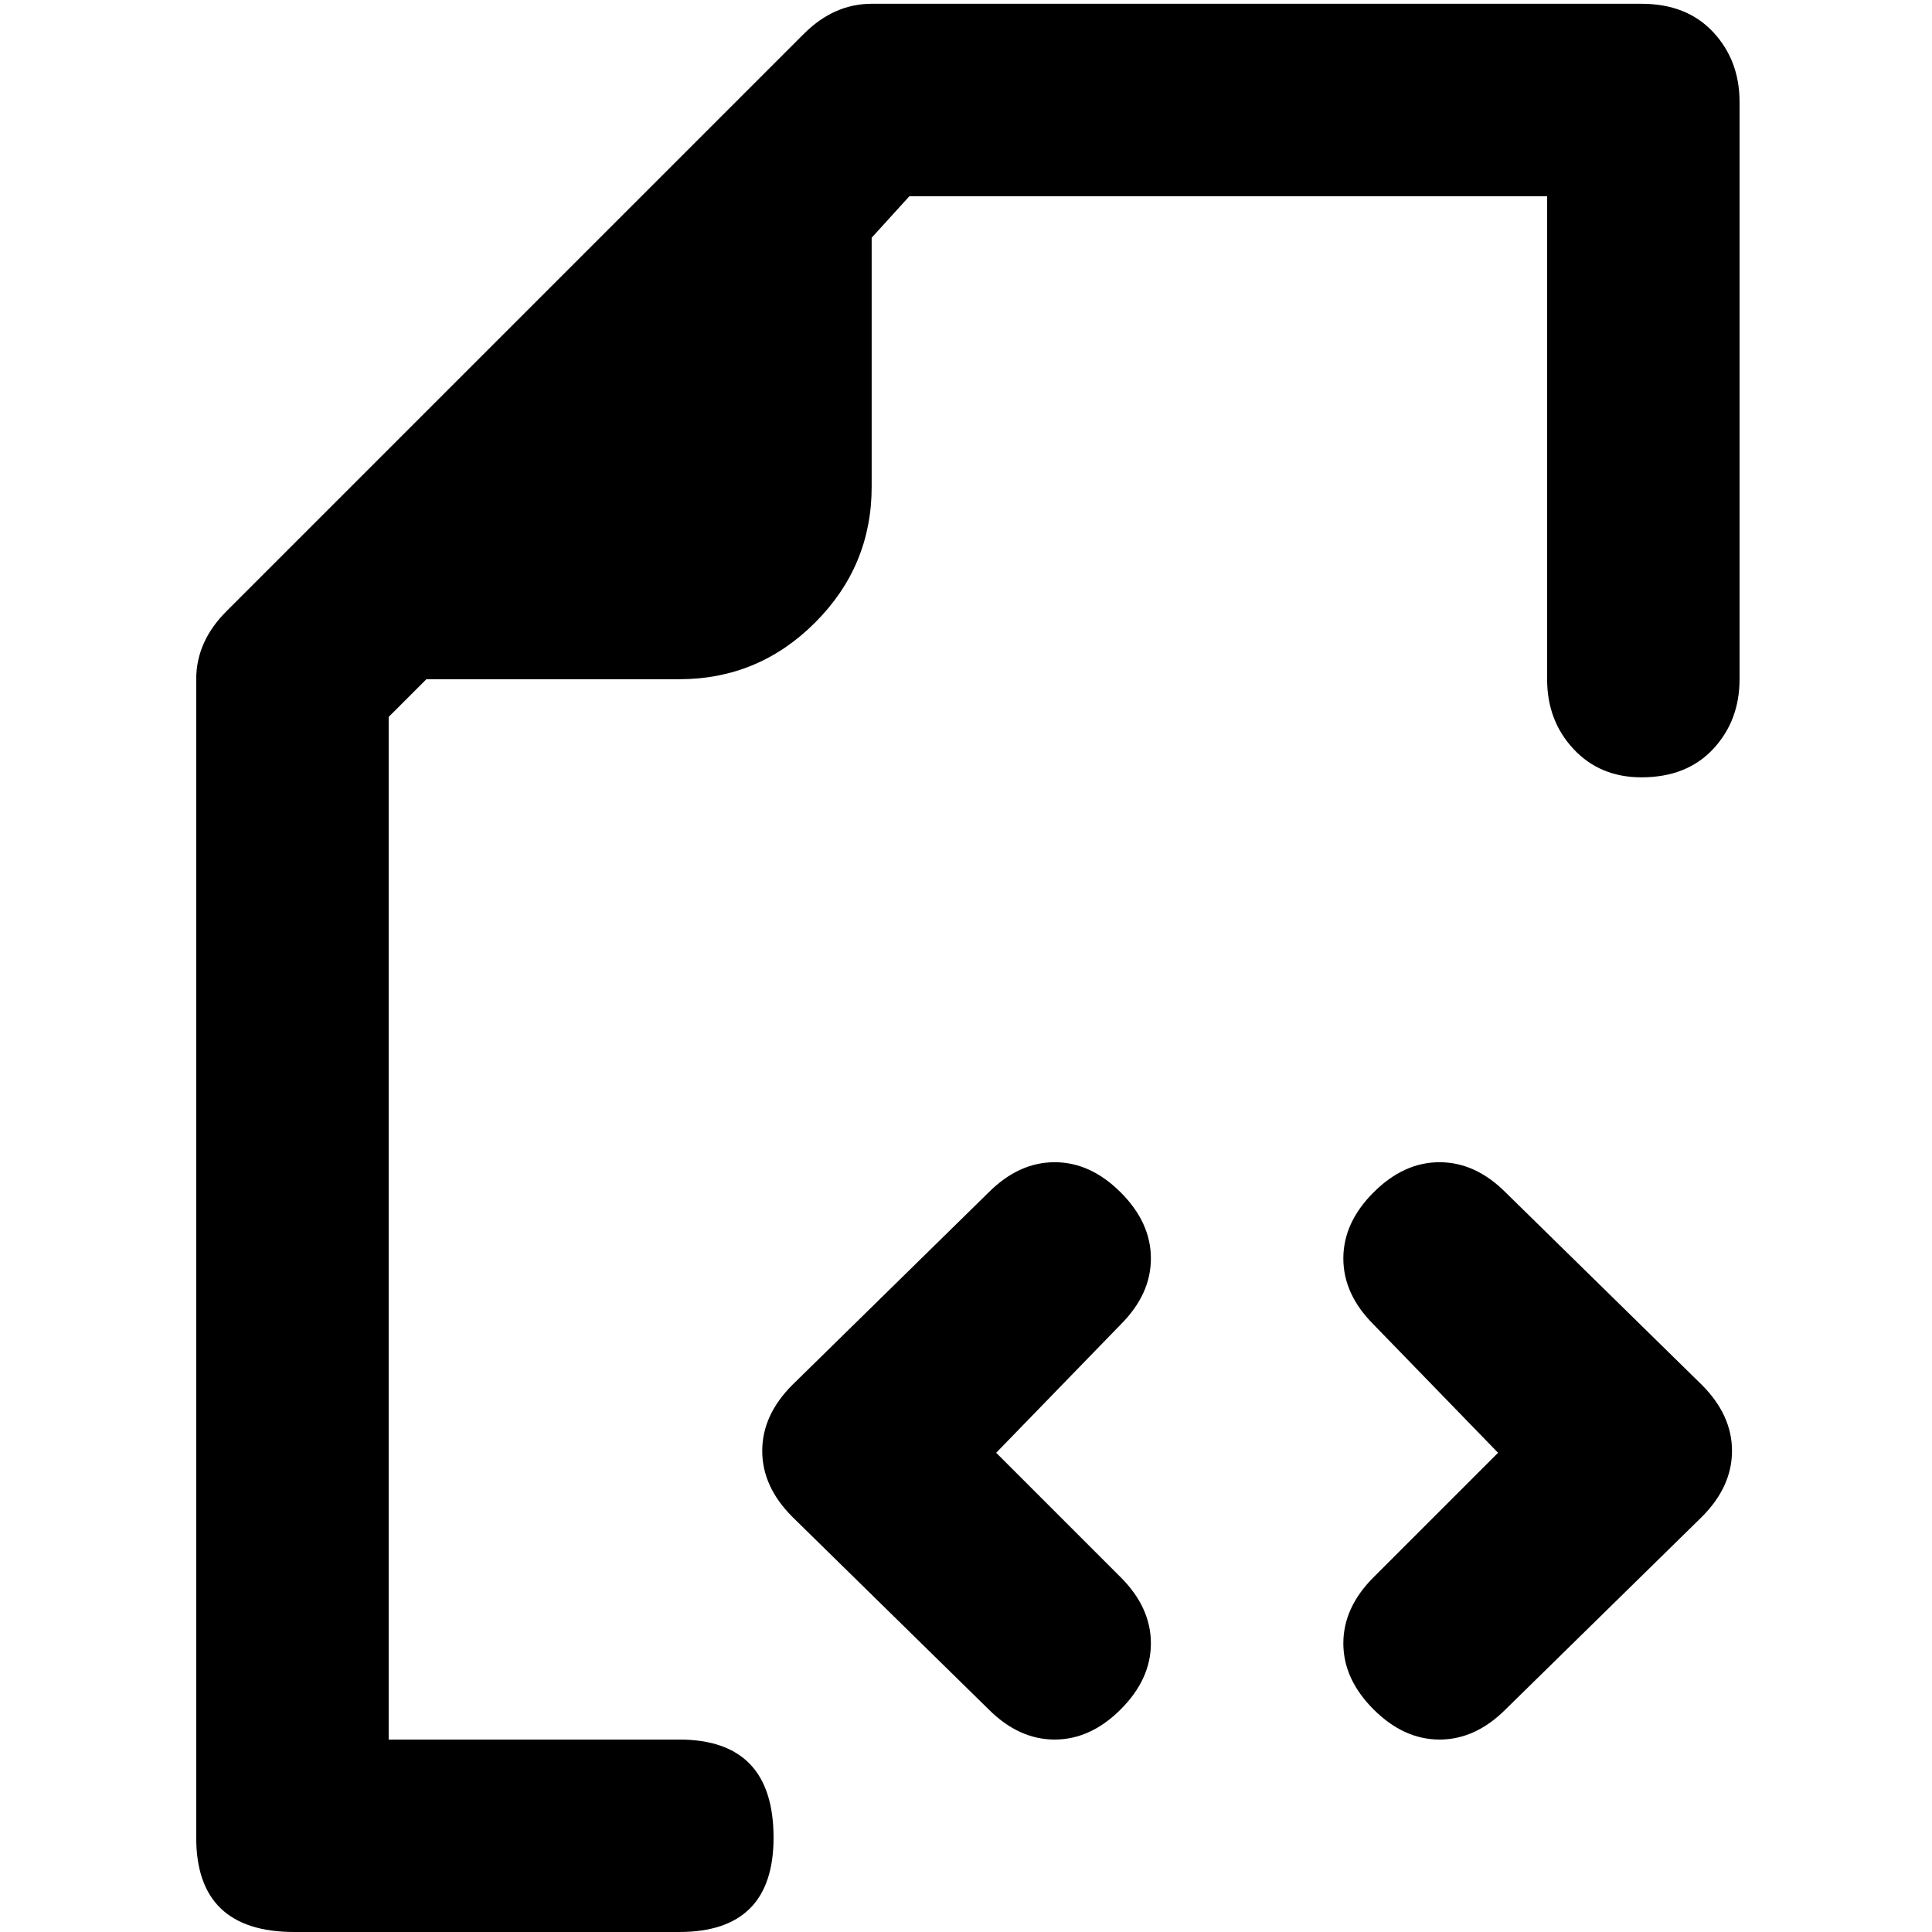 <svg xmlns="http://www.w3.org/2000/svg" viewBox="0 0 512 512">
	<path d="M435 1q12 0 19 7.5t7 18.5v153q0 11-7 18.5t-19 7.5q-11 0-18-7.5t-7-18.5V52H241l-10 11v66q0 21-15 36t-36 15h-67l-10 10v271h77q25 0 25 26 0 25-25 25H78q-26 0-26-25V180q0-10 8-18L213 9q8-8 18-8h204zM297 316q8 8 8 17.5t-8 17.5l-33 34 33 33q8 8 8 17.5t-8 17.5-17.5 8-17.5-8l-52-51q-8-8-8-17.5t8-17.5l52-51q8-8 17.5-8t17.5 8zm154 51q8 8 8 17.5t-8 17.5l-52 51q-8 8-17.5 8t-17.5-8-8-17.5 8-17.5l33-33-33-34q-8-8-8-17.5t8-17.5 17.5-8 17.5 8z"/>
</svg>